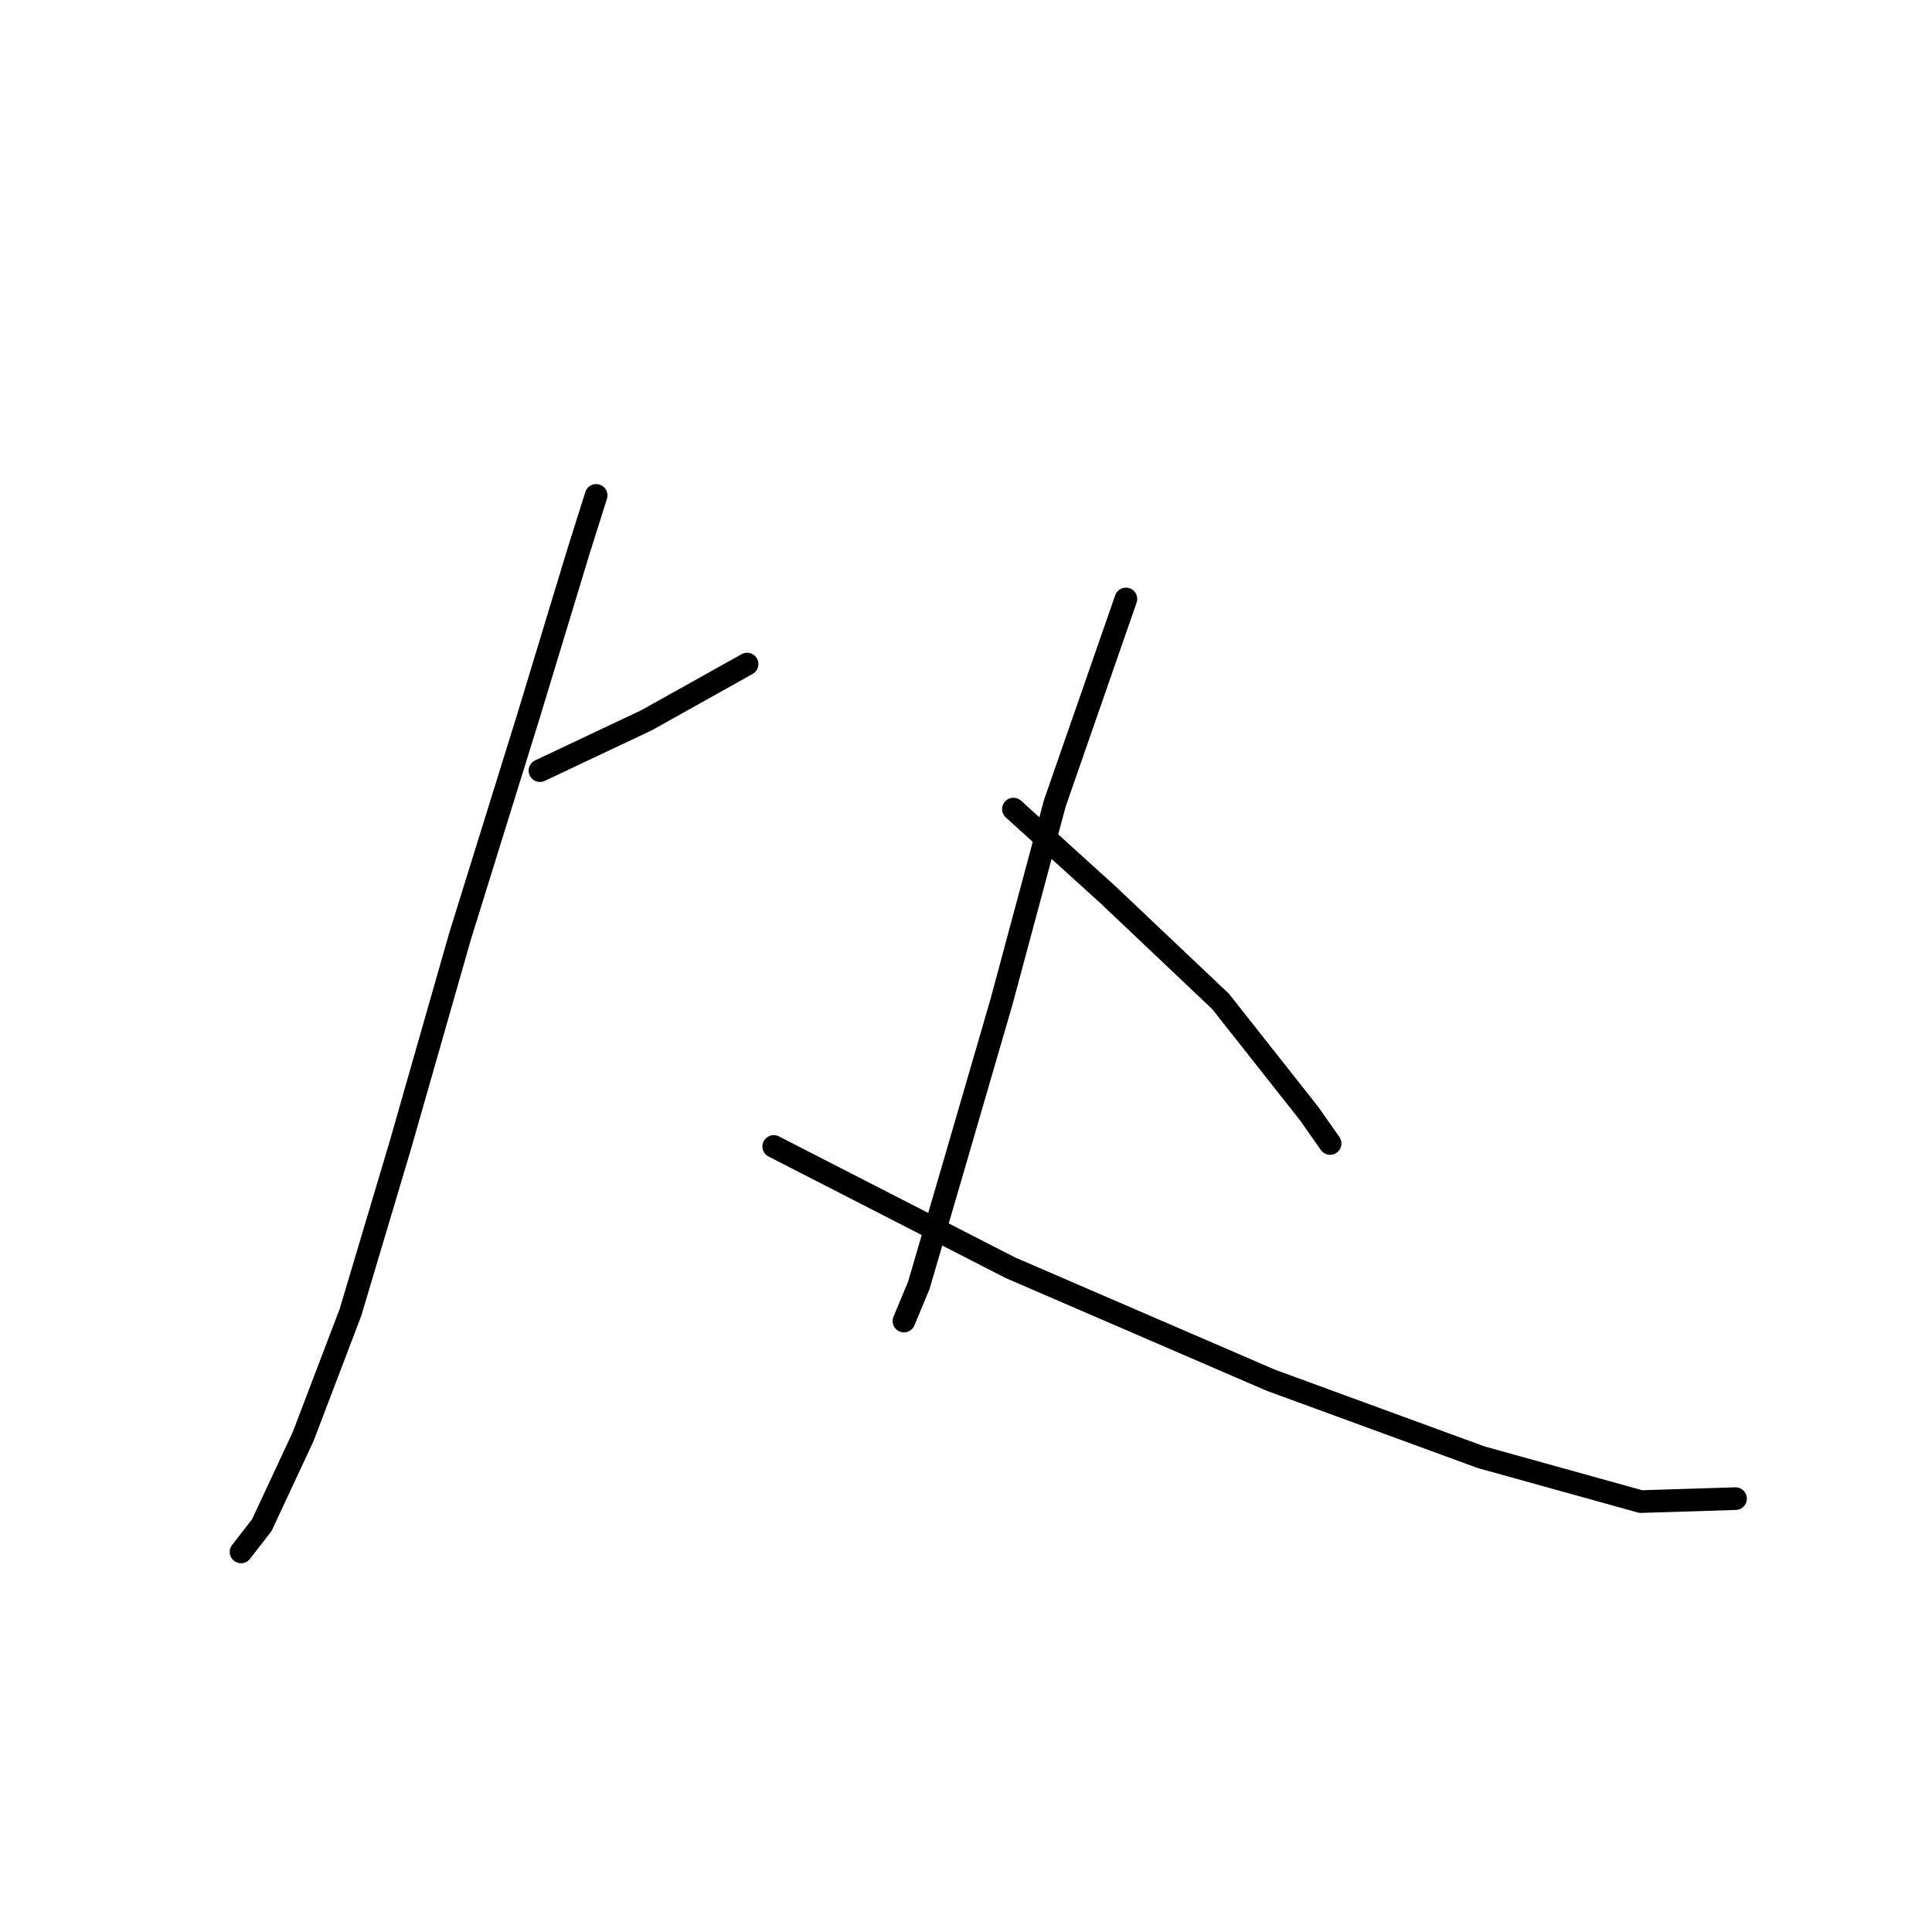 <?xml version="1.0" standalone="no"?>
    <svg width="256" height="256" xmlns="http://www.w3.org/2000/svg" version="1.1">
    <polyline stroke="black" stroke-width="3" stroke-linecap="round" fill="transparent" stroke-linejoin="round" points="71.544 102.111 85.661 95.444 98.994 87.993 98.994 87.993 " />
        <polyline stroke="black" stroke-width="3" stroke-linecap="round" fill="transparent" stroke-linejoin="round" points="78.994 65.641 76.642 73.092 69.975 95.052 60.956 124.07 53.113 151.52 46.447 173.872 40.173 190.342 34.683 202.106 31.938 205.636 31.938 205.636 " />
        <polyline stroke="black" stroke-width="3" stroke-linecap="round" fill="transparent" stroke-linejoin="round" points="102.523 151.912 133.894 167.99 168.403 182.892 196.245 193.087 217.42 198.969 229.969 198.577 229.969 198.577 " />
        <polyline stroke="black" stroke-width="3" stroke-linecap="round" fill="transparent" stroke-linejoin="round" points="149.188 79.366 139.776 106.424 132.718 132.698 126.444 154.265 121.738 170.343 119.777 175.049 119.777 175.049 " />
        <polyline stroke="black" stroke-width="3" stroke-linecap="round" fill="transparent" stroke-linejoin="round" points="134.286 107.208 146.835 118.58 161.736 132.698 173.5 147.599 176.245 151.52 176.245 151.52 " />
        </svg>
